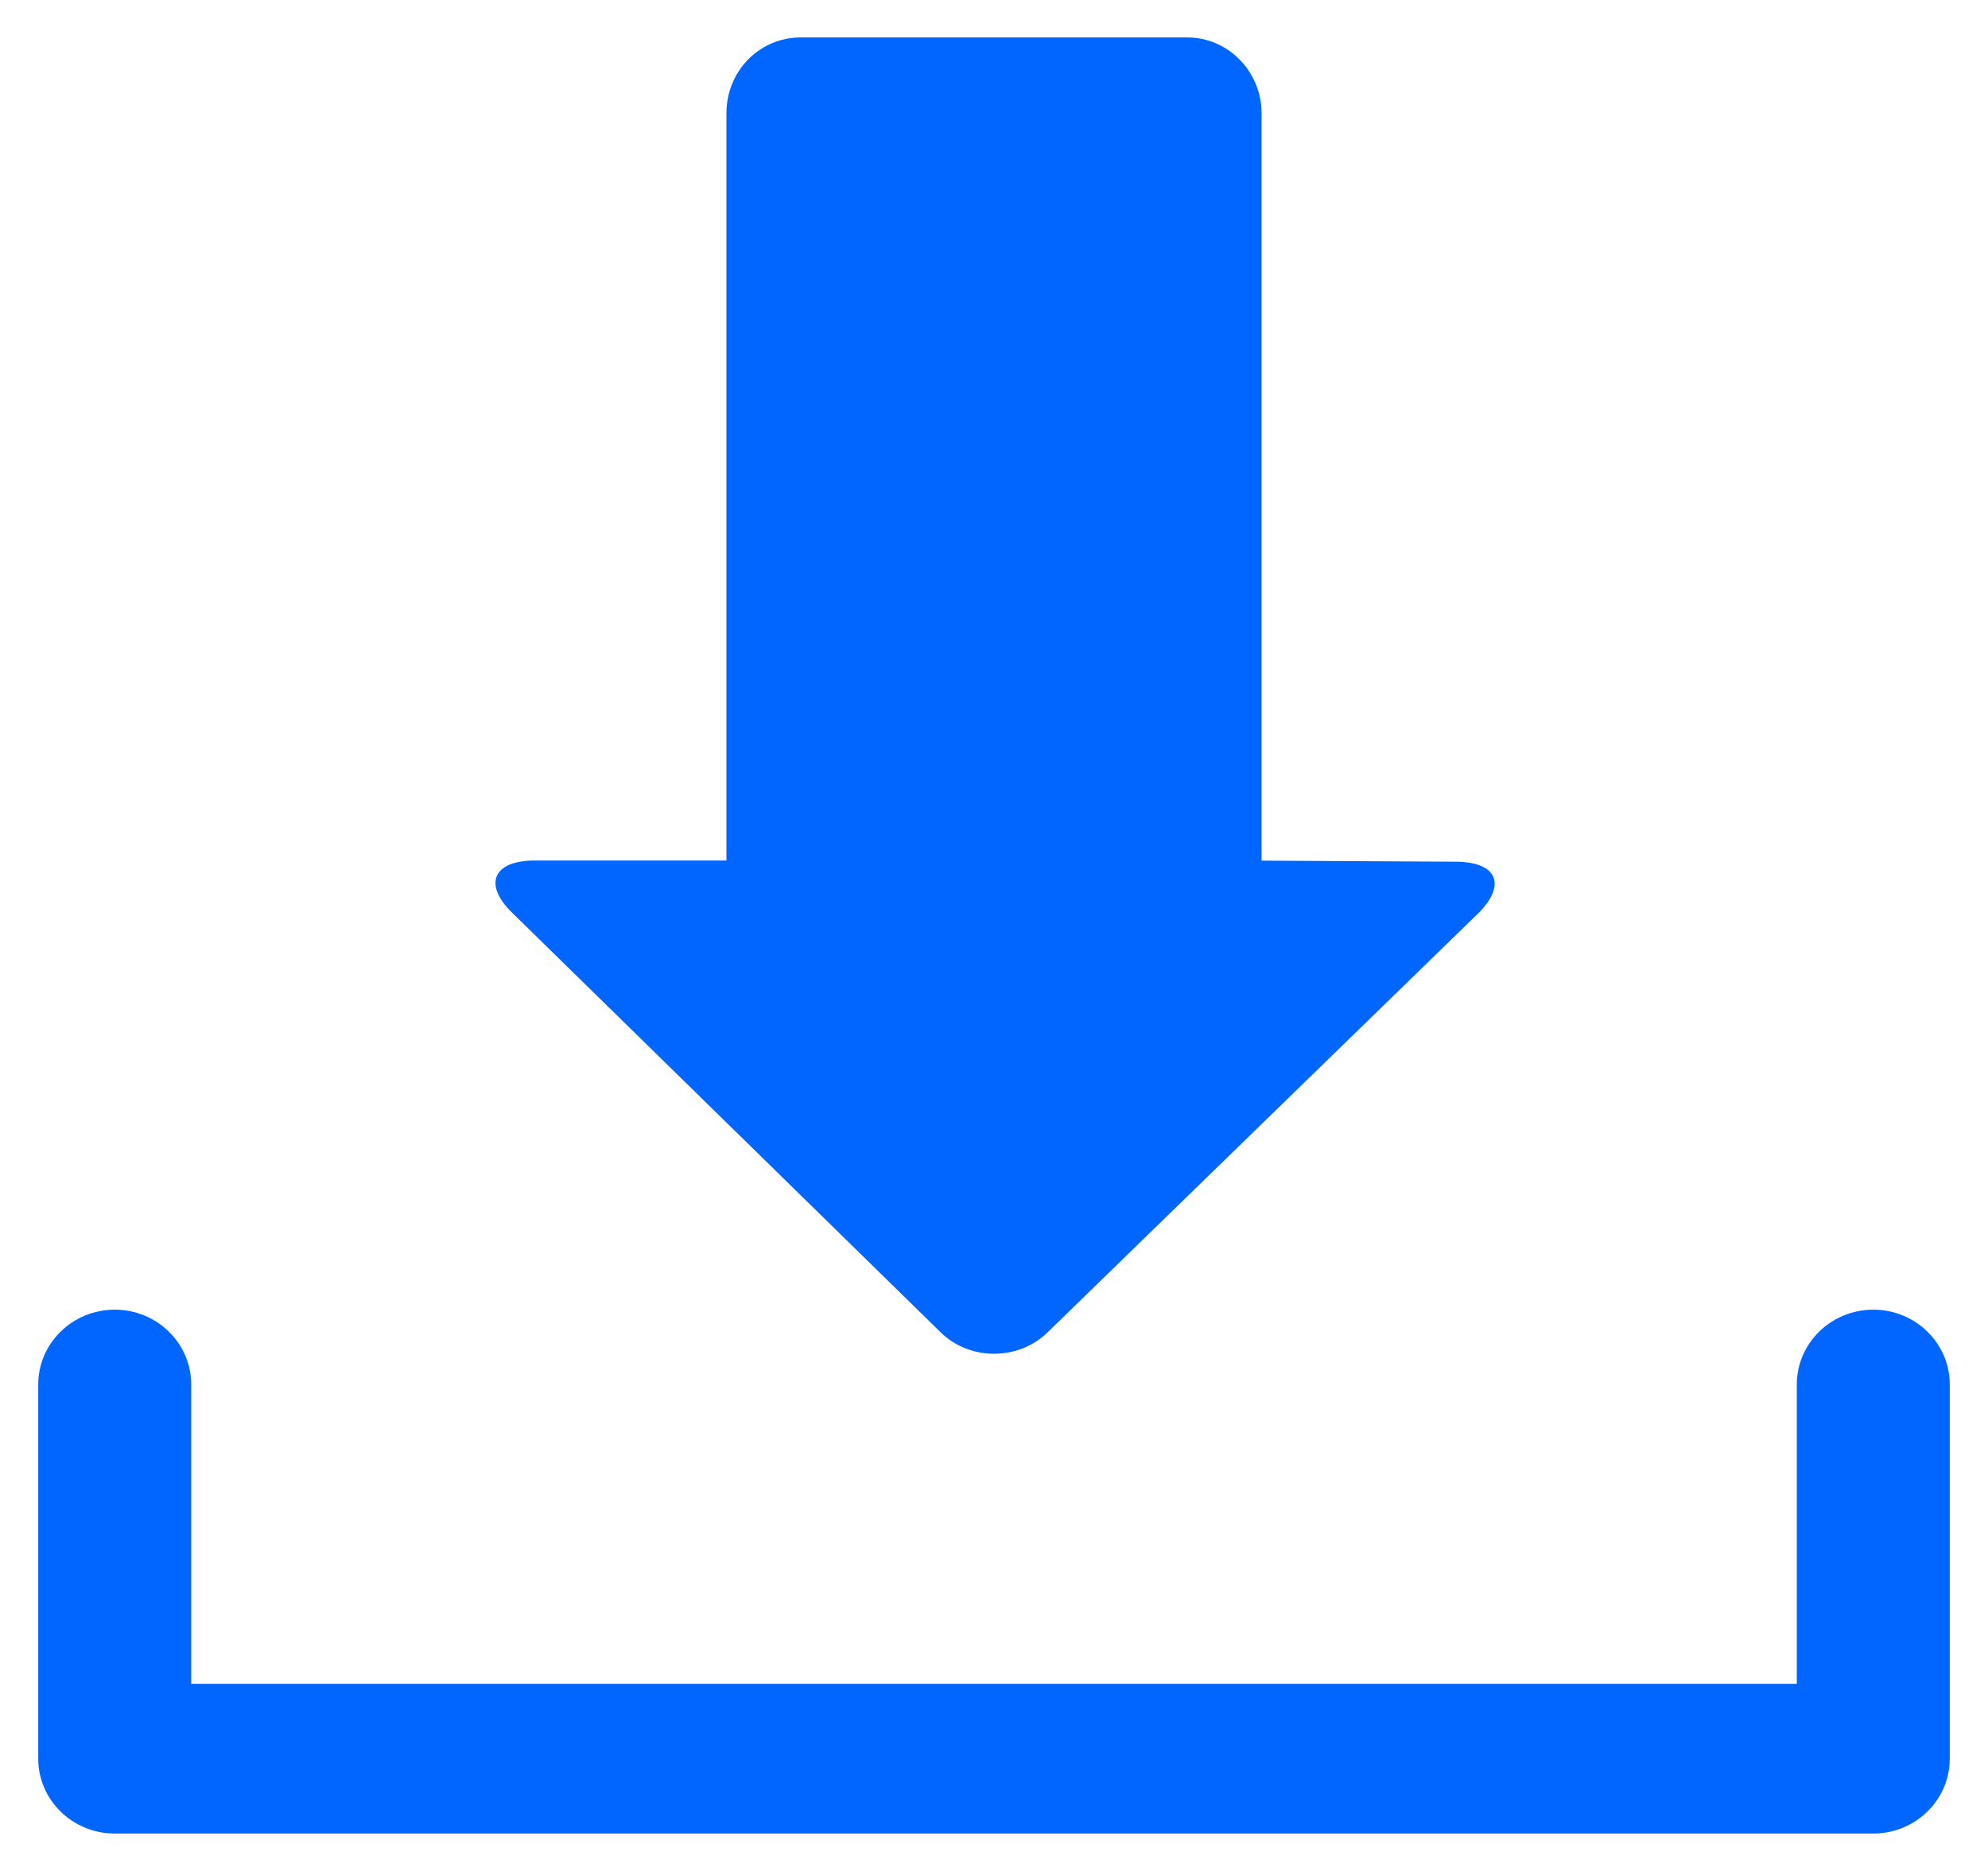<?xml version="1.0" encoding="UTF-8"?>
<svg viewBox="0 0 17 16" version="1.1" xmlns="http://www.w3.org/2000/svg" xmlns:xlink="http://www.w3.org/1999/xlink">
    <!-- Generator: Sketch 42 (36781) - http://www.bohemiancoding.com/sketch -->
    <title>Download</title>
    <desc>Created with Sketch.</desc>
    <defs></defs>
    <g id="Page-1" stroke="none" stroke-width="1" fill="none" fill-rule="evenodd">
        <g id="Logo" transform="translate(-1329, -302)" fill="#06f">
            <g id="Group" transform="translate(1220, 287)">
                <g id="Download" transform="translate(109, 15)">
                    <path d="M4.573,7.359 C4.214,7.359 4.132,7.564 4.379,7.805 L8.044,11.394 C8.296,11.64 8.709,11.636 8.957,11.395 L12.634,7.817 C12.886,7.572 12.808,7.371 12.449,7.369 L10.788,7.36 L10.788,0.97 C10.788,0.611 10.502,0.32 10.152,0.32 L6.848,0.32 C6.496,0.32 6.212,0.605 6.212,0.97 L6.212,7.359 L4.573,7.359 Z" id="Stroke-1"></path>
                    <path d="M1.635,14.4 L1.635,11.84 C1.635,11.487 1.342,11.2 0.981,11.2 C0.62,11.2 0.327,11.487 0.327,11.84 L0.327,15.04 C0.327,15.393 0.62,15.68 0.981,15.68 L16.019,15.68 C16.38,15.68 16.673,15.393 16.673,15.04 L16.673,11.84 C16.673,11.487 16.38,11.2 16.019,11.2 C15.658,11.2 15.365,11.487 15.365,11.84 L15.365,14.4 L1.635,14.4 Z" id="Stroke-3" fill-rule="nonzero"></path>
                </g>
            </g>
        </g>
    </g>
</svg>
